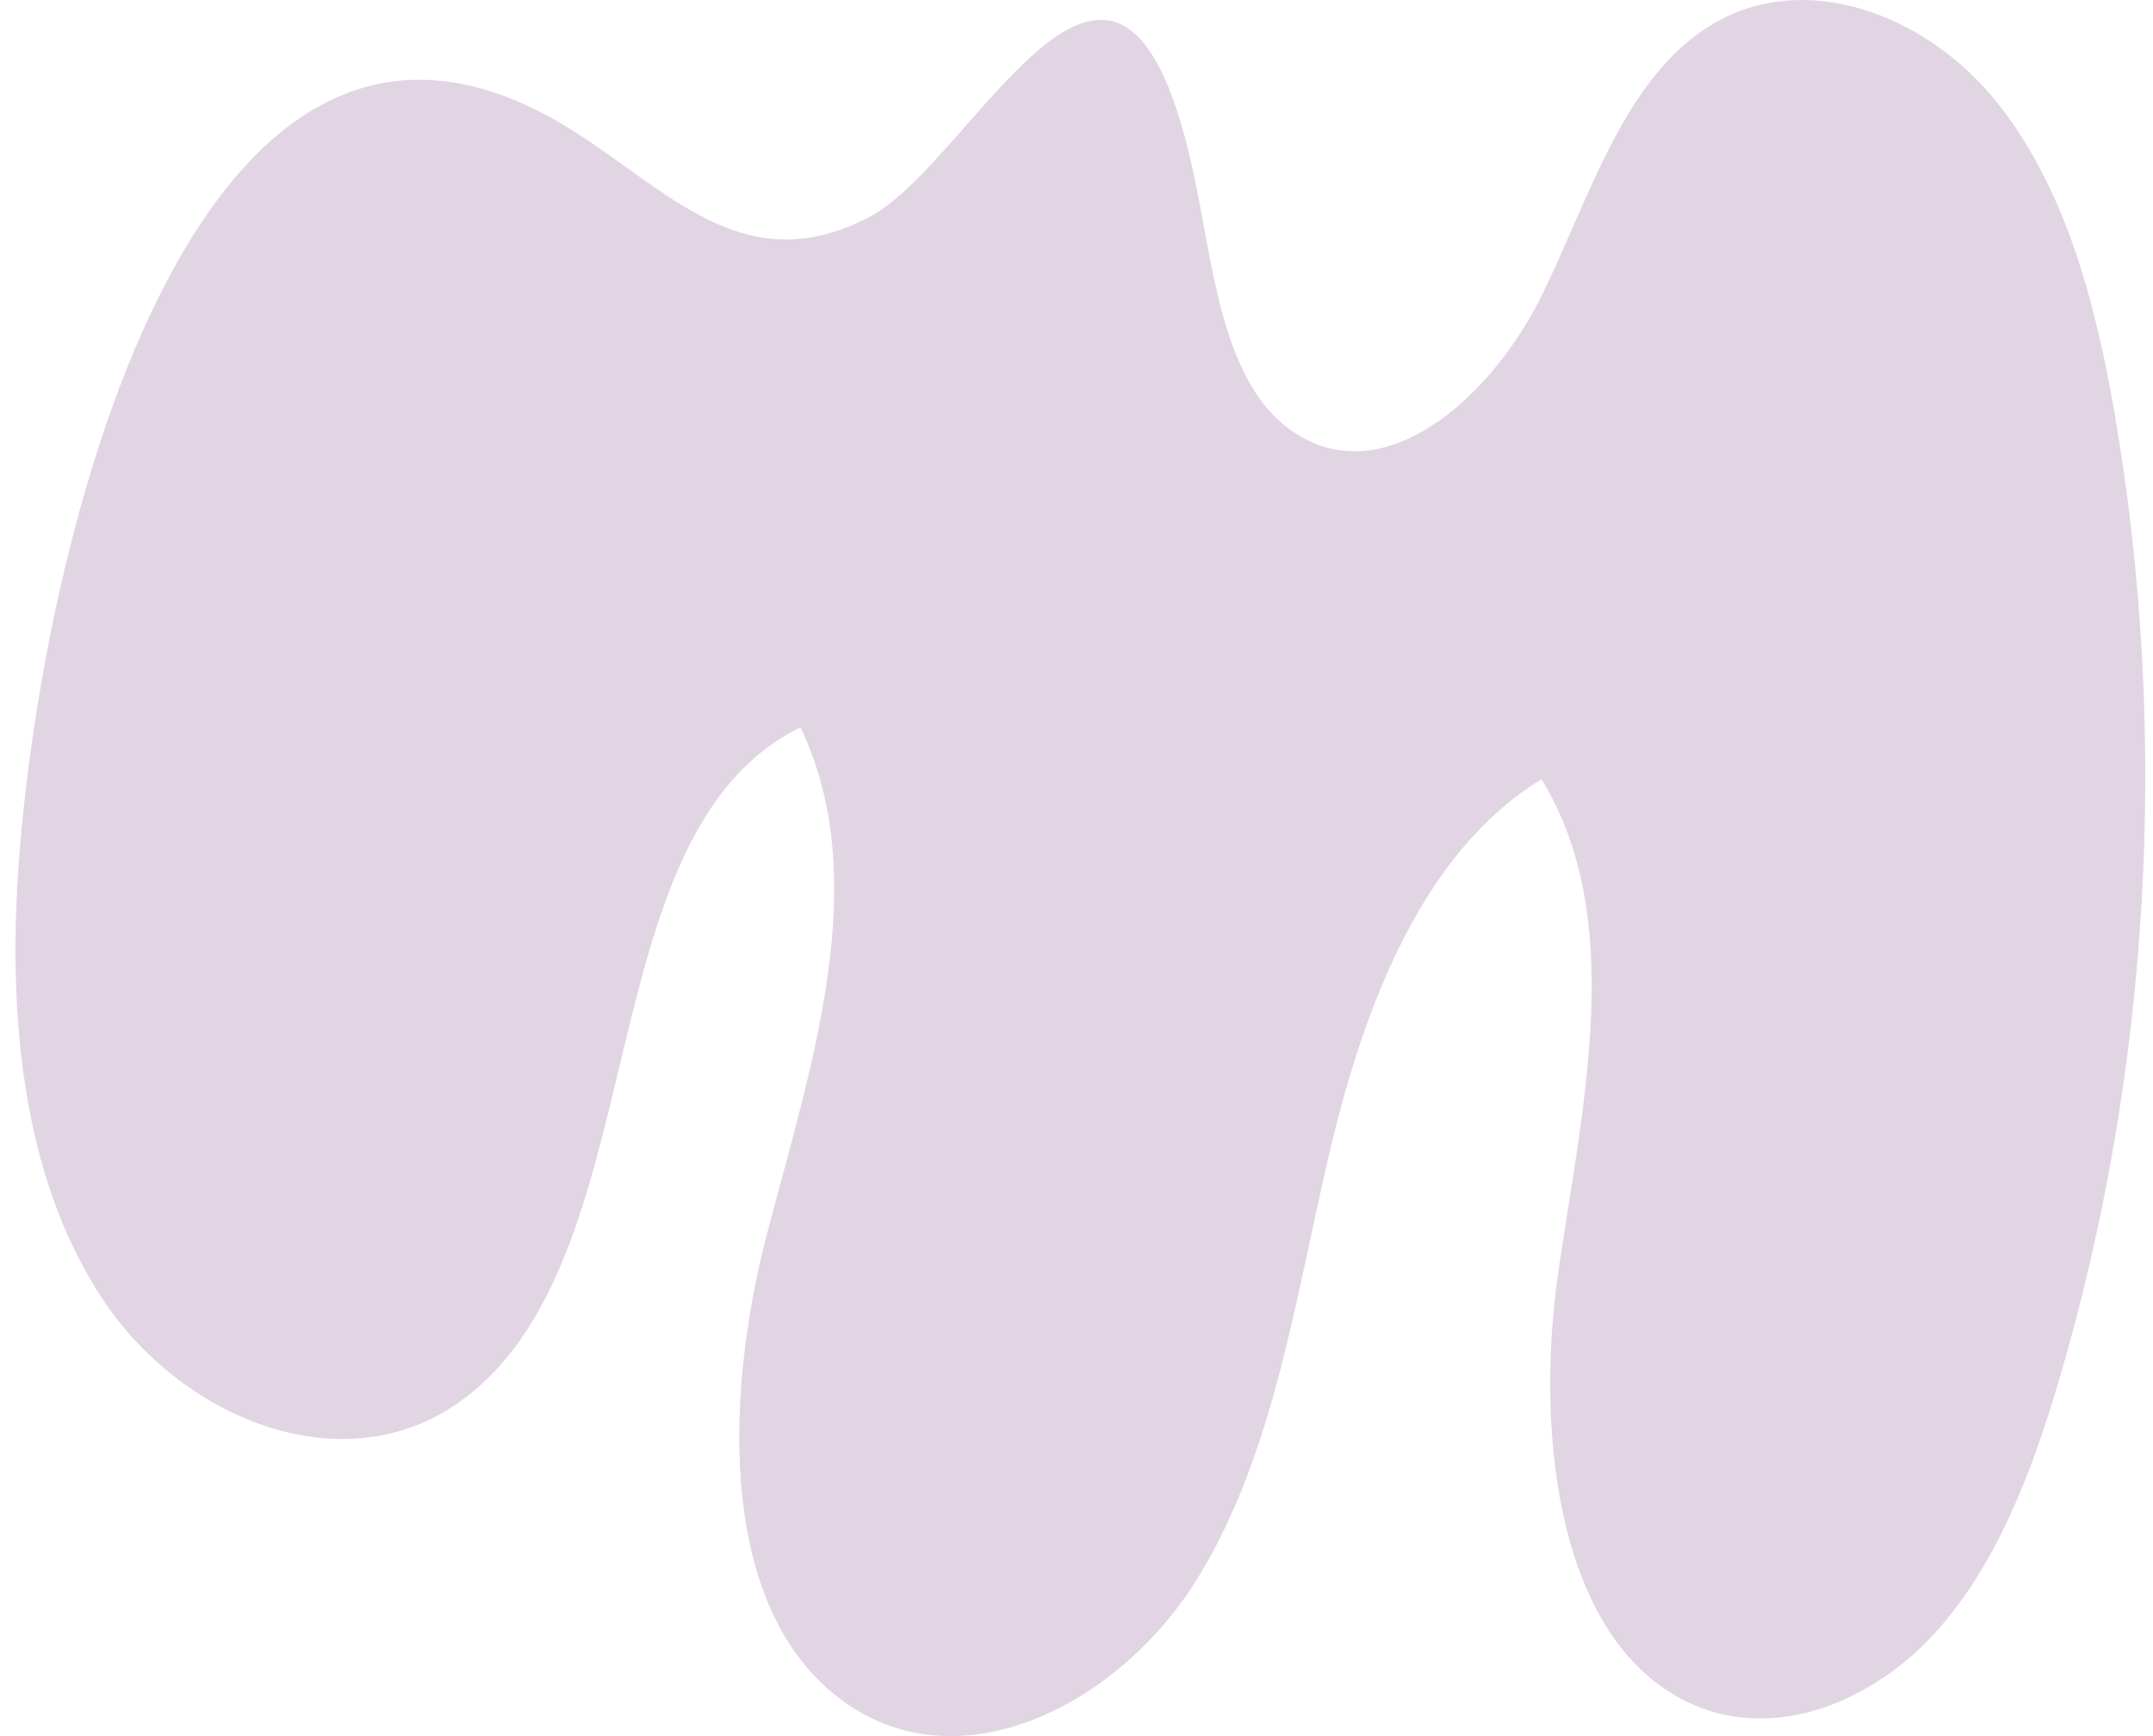 <svg width="124" height="100" viewBox="0 0 124 100" fill="none" xmlns="http://www.w3.org/2000/svg">
<path d="M1.082 49.666C0.447 58.328 1.24 67.624 5.786 74.641C10.333 81.677 19.513 85.404 26.156 80.964C38.032 73.035 33.433 48.1 46.103 41.896C50.332 50.717 46.702 61.42 44.182 71.034C41.662 80.647 41.327 93.273 49.028 98.308C55.724 102.688 64.675 97.99 69.045 90.795C73.415 83.62 74.613 74.661 76.604 66.257C78.595 57.833 81.978 49.032 88.78 44.889C93.696 52.877 91.159 63.64 89.749 73.254C88.357 82.847 89.784 95.235 97.96 98.367C102.648 100.151 107.987 97.891 111.511 93.987C115.035 90.062 117.026 84.77 118.594 79.477C123.845 61.658 124.955 42.313 121.801 23.879C120.674 17.298 118.876 10.579 114.823 5.663C110.771 0.767 103.916 -1.75 98.648 1.382C93.555 4.414 91.599 11.292 88.815 16.981C86.031 22.65 80.181 28.061 75.018 25.207C70.525 22.709 69.979 15.99 68.851 10.5C64.64 -10.095 56.27 9.251 50.067 12.502C42.156 16.644 37.645 9.786 31.09 6.436C10.949 -3.831 2.421 31.312 1.082 49.666Z" fill="#E1D5E3"/>
</svg>
